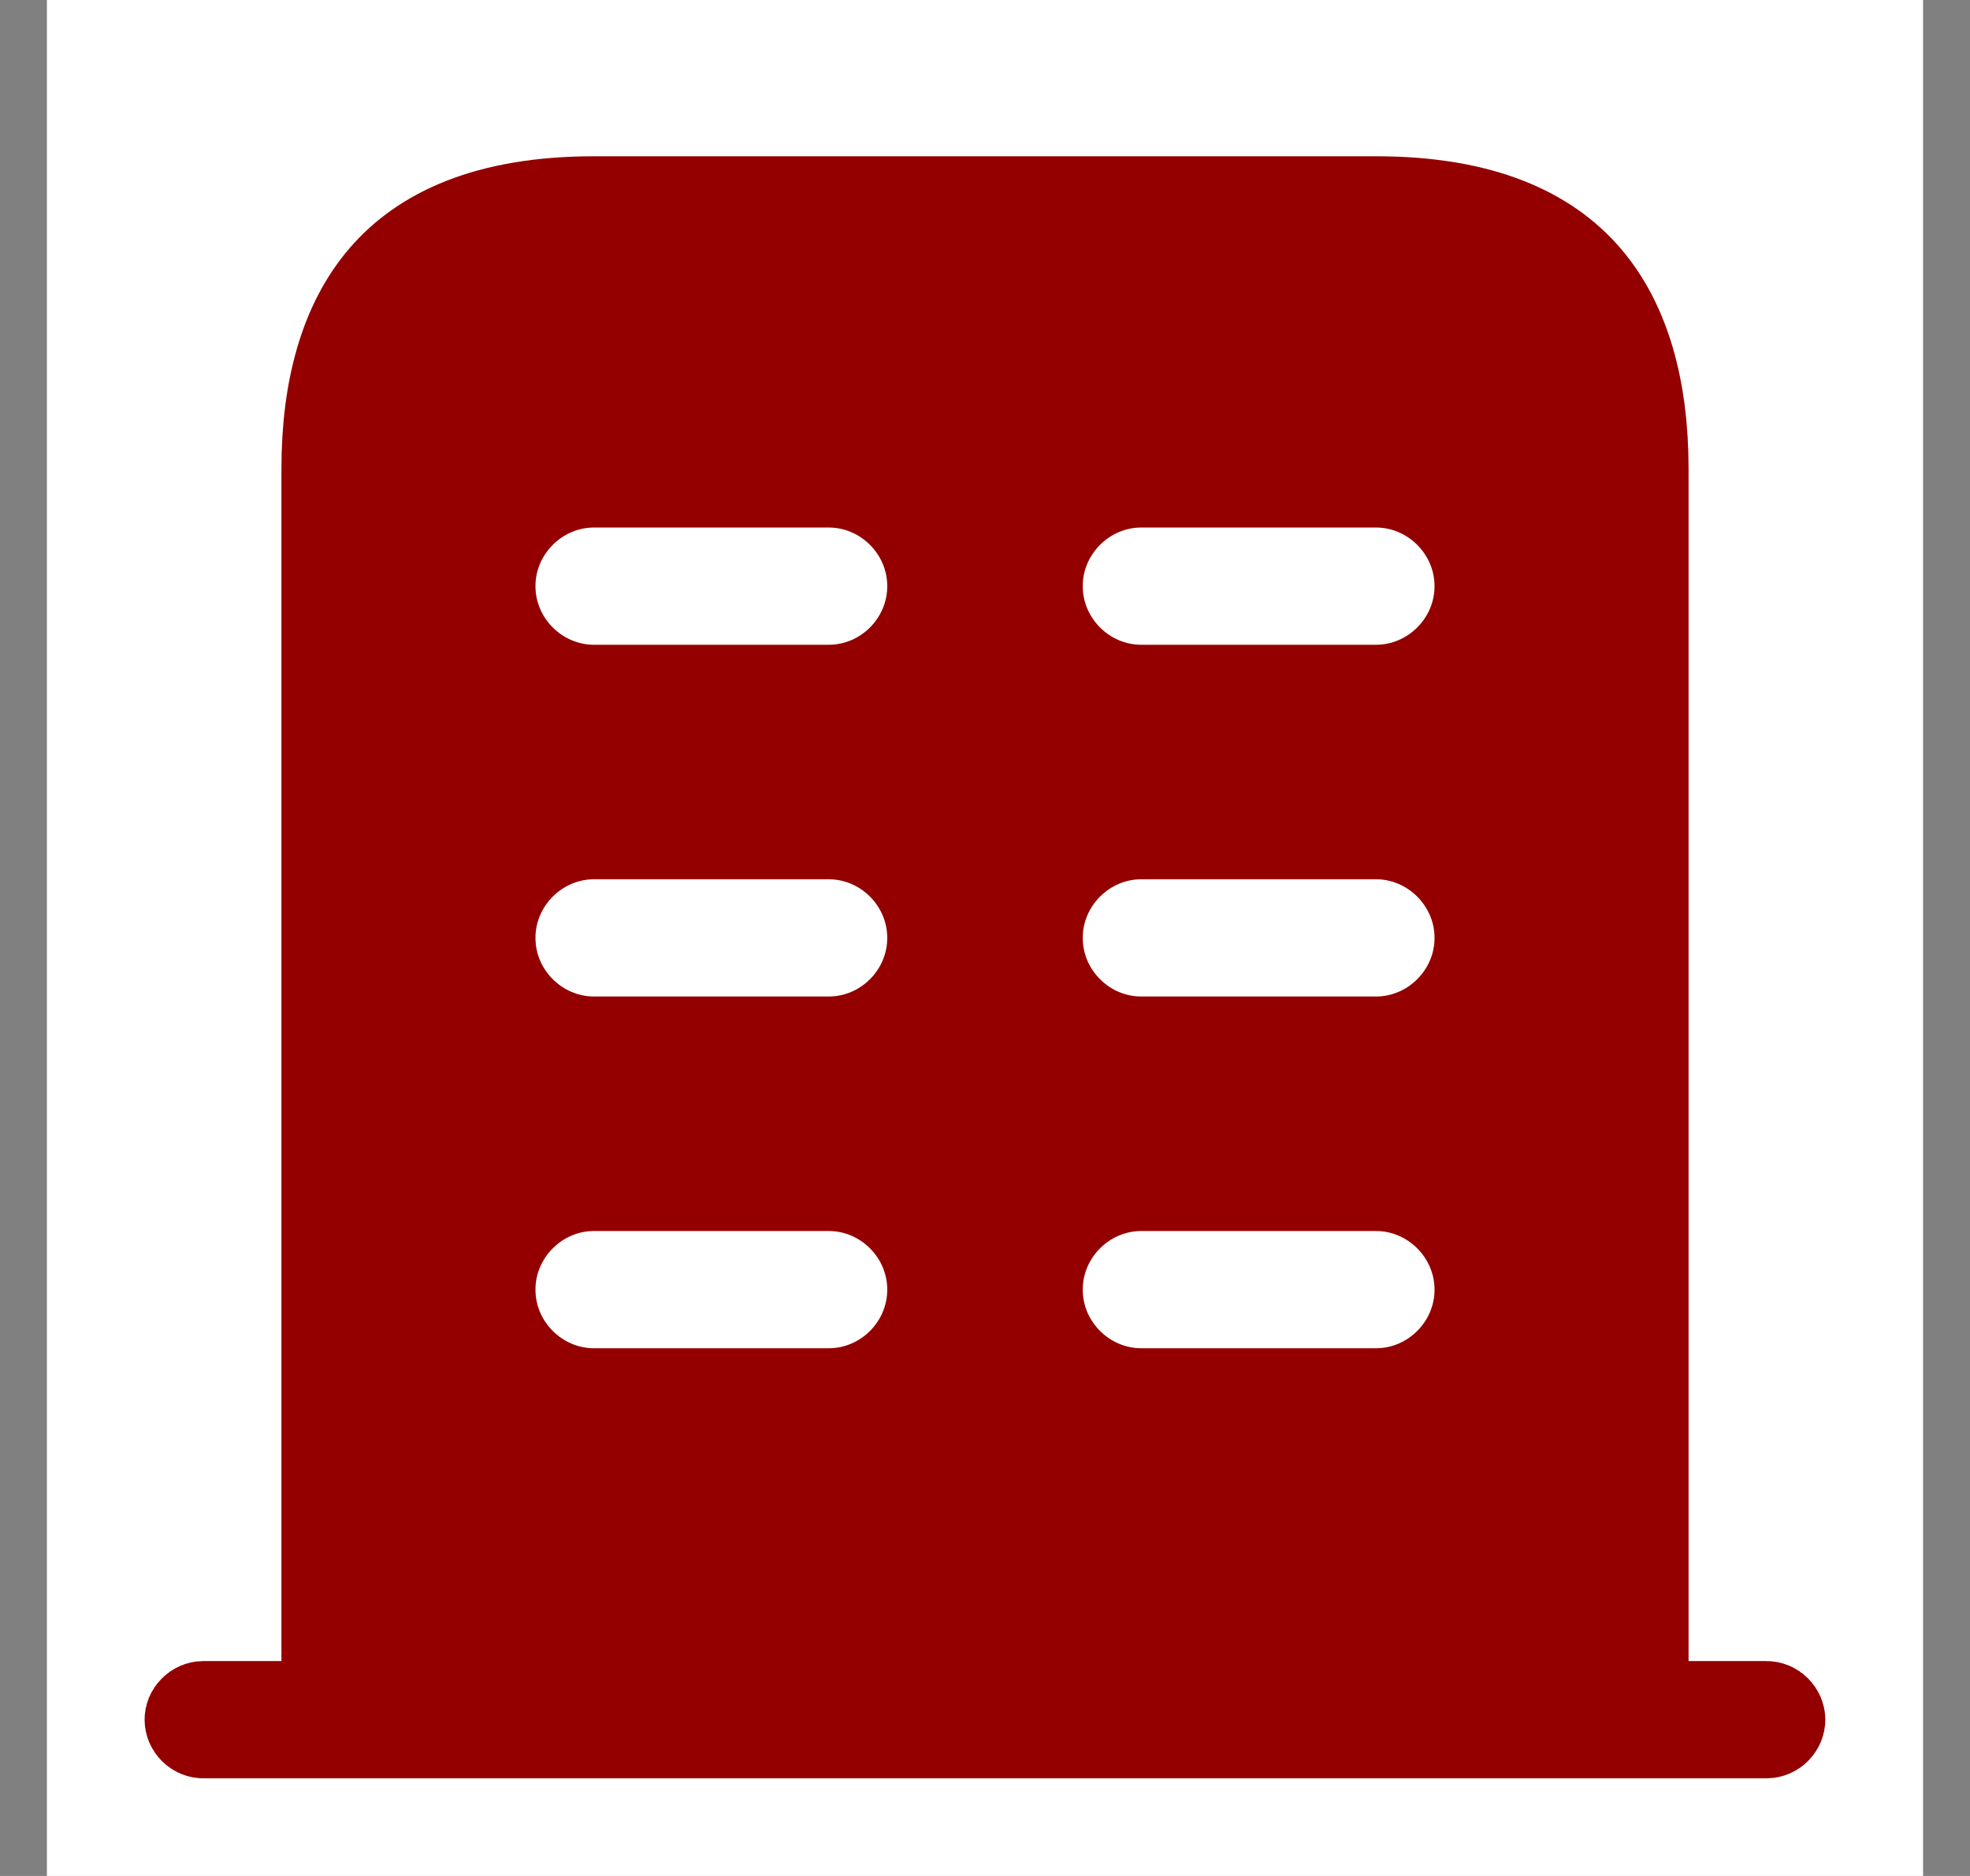 <svg width="21" height="20" viewBox="0 0 21 20" fill="none" xmlns="http://www.w3.org/2000/svg">
<rect x="0" y="0" width="21" height="20" fill="#808080" stroke="none"/>
<rect width="20" height="20" transform="translate(0.5)" fill="white"/>
<path d="M2.166 18.209H18.833C18.863 18.209 18.894 18.221 18.92 18.247C18.945 18.273 18.958 18.304 18.958 18.334C18.958 18.364 18.945 18.395 18.92 18.421C18.894 18.447 18.863 18.459 18.833 18.459H2.166C2.136 18.459 2.105 18.447 2.079 18.421C2.053 18.395 2.041 18.364 2.041 18.334C2.041 18.304 2.053 18.273 2.079 18.247C2.105 18.221 2.136 18.209 2.166 18.209Z" fill="#940000" stroke="#940000"/>
<path d="M6.333 2.166H14.667C15.814 2.166 16.491 2.505 16.892 2.969C17.305 3.447 17.5 4.144 17.5 4.999V17.833H3.5V4.999C3.5 4.144 3.695 3.447 4.108 2.969C4.509 2.505 5.186 2.166 6.333 2.166ZM6.333 14.874H8.833C9.451 14.874 9.958 14.367 9.958 13.749C9.958 13.132 9.451 12.624 8.833 12.624H6.333C5.716 12.624 5.208 13.132 5.208 13.749C5.208 14.367 5.716 14.874 6.333 14.874ZM6.333 11.124H8.833C9.451 11.124 9.958 10.617 9.958 9.999C9.958 9.382 9.451 8.874 8.833 8.874H6.333C5.716 8.874 5.208 9.382 5.208 9.999C5.208 10.617 5.716 11.124 6.333 11.124ZM6.333 7.374H8.833C9.451 7.374 9.958 6.867 9.958 6.249C9.958 5.632 9.451 5.124 8.833 5.124H6.333C5.716 5.124 5.208 5.632 5.208 6.249C5.208 6.867 5.716 7.374 6.333 7.374ZM12.167 14.874H14.667C15.284 14.874 15.792 14.367 15.792 13.749C15.792 13.132 15.284 12.624 14.667 12.624H12.167C11.549 12.624 11.042 13.132 11.042 13.749C11.042 14.367 11.549 14.874 12.167 14.874ZM12.167 11.124H14.667C15.284 11.124 15.792 10.617 15.792 9.999C15.792 9.382 15.284 8.874 14.667 8.874H12.167C11.549 8.874 11.042 9.382 11.042 9.999C11.042 10.617 11.549 11.124 12.167 11.124ZM12.167 7.374H14.667C15.284 7.374 15.792 6.867 15.792 6.249C15.792 5.632 15.284 5.124 14.667 5.124H12.167C11.549 5.124 11.042 5.632 11.042 6.249C11.042 6.867 11.549 7.374 12.167 7.374Z" fill="#940000" stroke="#940000"/>
</svg>
